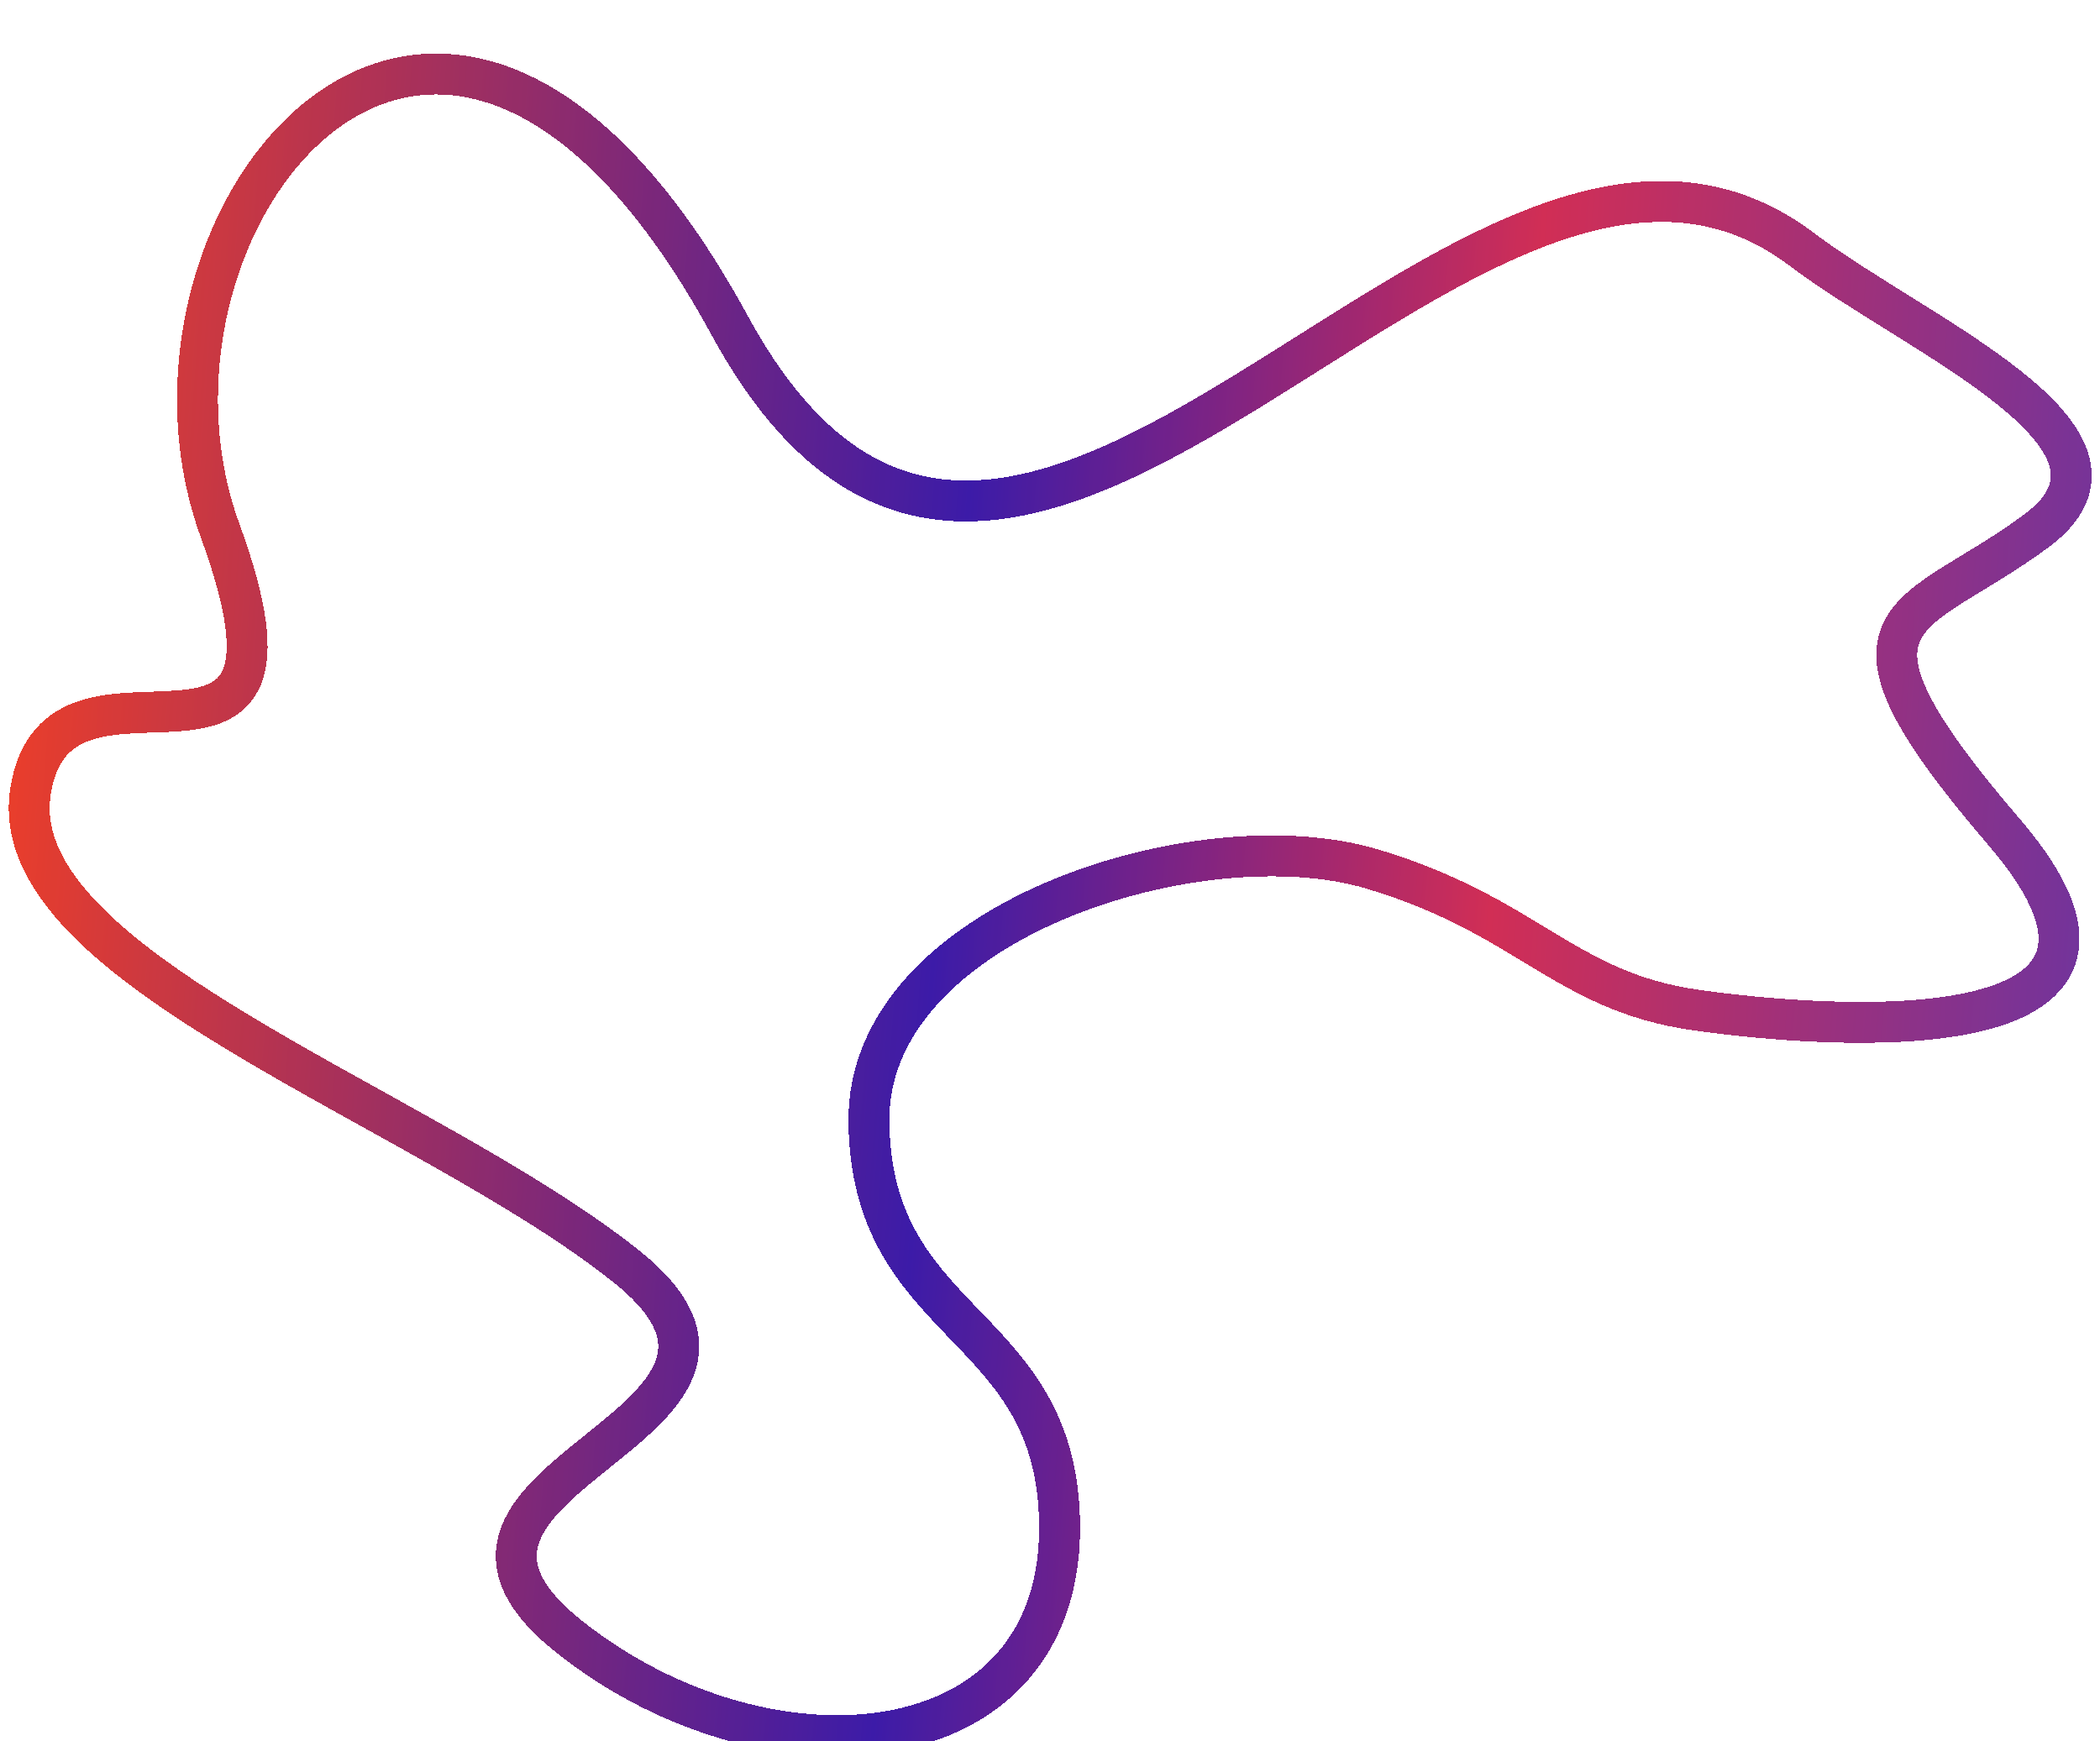 <svg width="1078" height="894" viewBox="0 0 1078 894" fill="none" xmlns="http://www.w3.org/2000/svg">
<g opacity="0.9" filter="url(#filter0_dd_1772_1450)">
<path d="M924.968 101.067C753.117 -28.997 522.418 411.653 374.459 139.907C226.5 -131.838 54.93 86.172 112.959 245.319C170.987 404.465 29.534 288.578 15.64 379.492C1.746 470.407 217.569 540.3 321.444 623.15C425.32 705.999 188.093 730.3 291.969 813.15C395.844 895.999 553.323 880.91 543.5 745.5C536.615 650.596 447.332 652.392 446.039 549.15C444.746 445.907 615.866 392.742 704.334 419.149C784.42 443.055 803 482 870.487 491.585C937.974 501.17 1127.91 515.776 1028.92 400.378C929.926 284.981 981.867 292.938 1045.66 245.319C1109.46 197.7 983.537 145.394 924.968 101.067Z" stroke="url(#paint0_radial_1772_1450)" stroke-width="21" shape-rendering="crispEdges"/>
</g>
<defs>
<filter id="filter0_dd_1772_1450" x="0.495" y="0.498" width="1077.25" height="893.137" filterUnits="userSpaceOnUse" color-interpolation-filters="sRGB">
<feFlood flood-opacity="0" result="BackgroundImageFix"/>
<feColorMatrix in="SourceAlpha" type="matrix" values="0 0 0 0 0 0 0 0 0 0 0 0 0 0 0 0 0 0 127 0" result="hardAlpha"/>
<feOffset dy="19"/>
<feComposite in2="hardAlpha" operator="out"/>
<feColorMatrix type="matrix" values="0 0 0 0 0 0 0 0 0 0 0 0 0 0 0 0 0 0 0.18 0"/>
<feBlend mode="normal" in2="BackgroundImageFix" result="effect1_dropShadow_1772_1450"/>
<feColorMatrix in="SourceAlpha" type="matrix" values="0 0 0 0 0 0 0 0 0 0 0 0 0 0 0 0 0 0 127 0" result="hardAlpha"/>
<feOffset dy="8"/>
<feGaussianBlur stdDeviation="2"/>
<feComposite in2="hardAlpha" operator="out"/>
<feColorMatrix type="matrix" values="0 0 0 0 0 0 0 0 0 0 0 0 0 0 0 0 0 0 0.05 0"/>
<feBlend mode="normal" in2="effect1_dropShadow_1772_1450" result="effect2_dropShadow_1772_1450"/>
<feBlend mode="normal" in="SourceGraphic" in2="effect2_dropShadow_1772_1450" result="shape"/>
</filter>
<radialGradient id="paint0_radial_1772_1450" cx="0" cy="0" r="1" gradientUnits="userSpaceOnUse" gradientTransform="translate(11.044 310.878) rotate(5.135) scale(1080.92 21737.9)">
<stop stop-color="#E72914"/>
<stop offset="0.444" stop-color="#27029E"/>
<stop offset="0.705" stop-color="#CC1743"/>
<stop offset="1" stop-color="#5E1E94"/>
</radialGradient>
</defs>
</svg>
